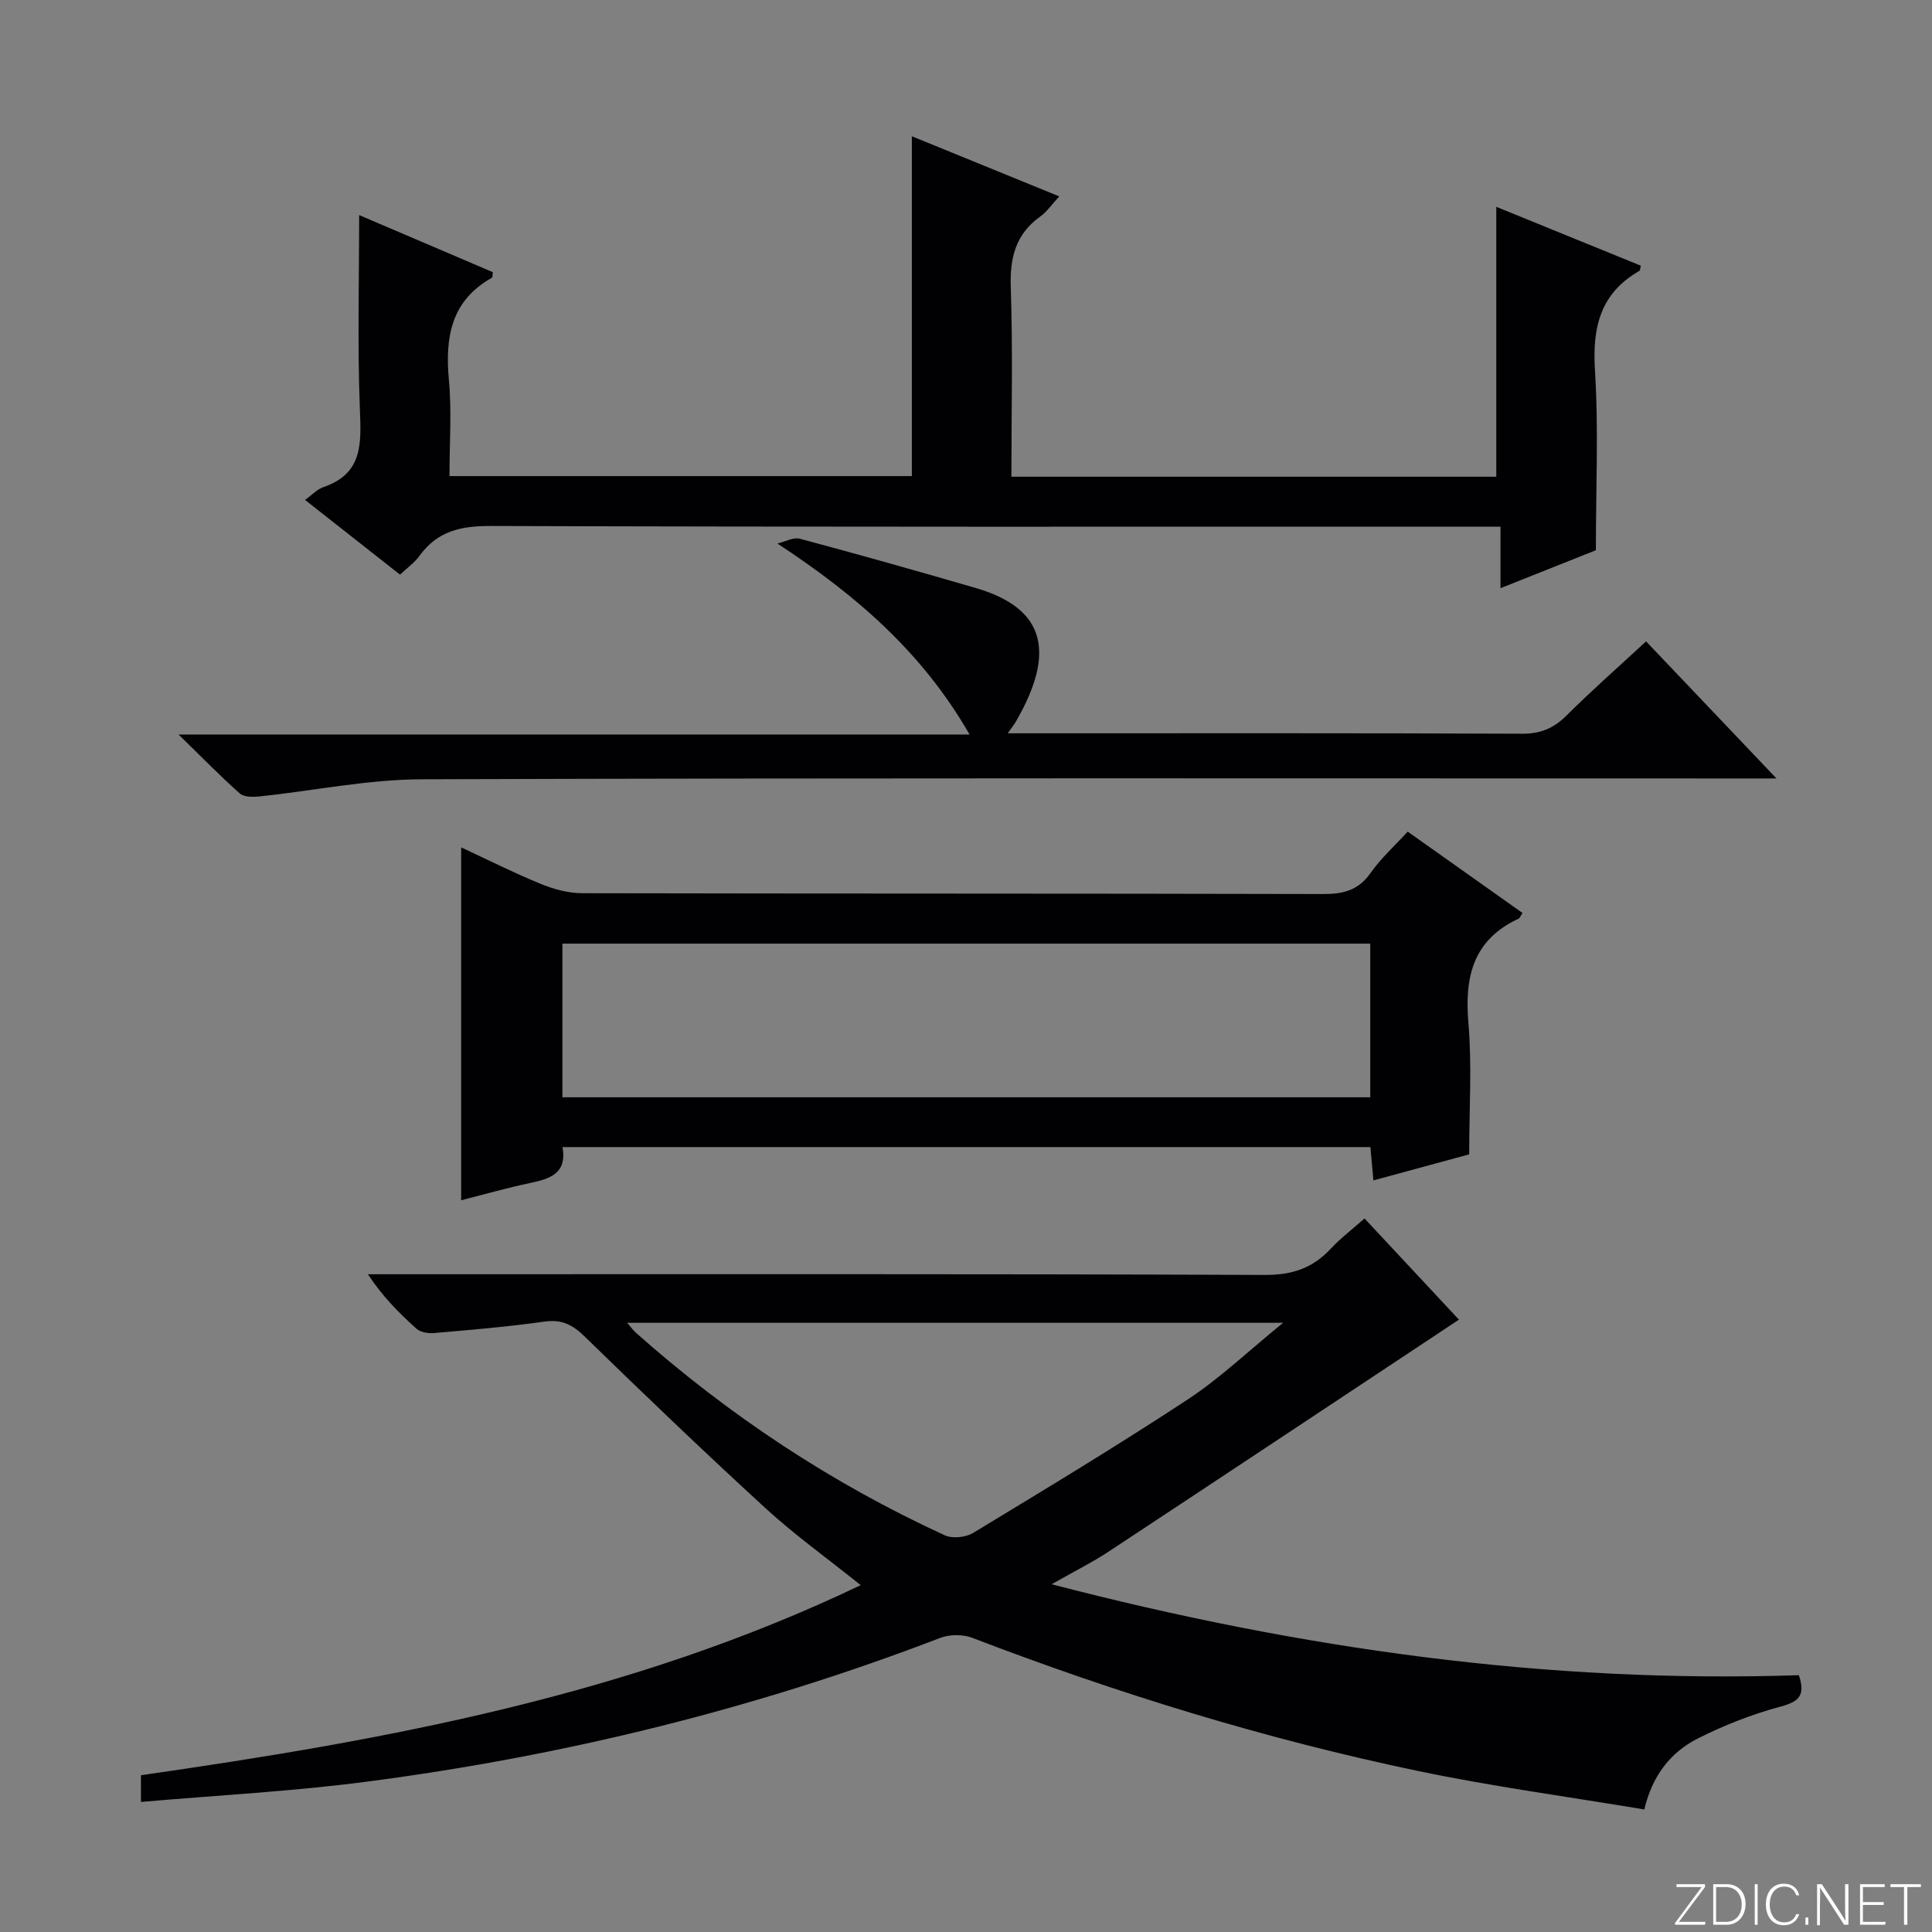 <svg enable-background="new 0 0 400 400" viewBox="0 0 400 400" xmlns="http://www.w3.org/2000/svg"><rect x="0" y="0" width="400" height="400" fill="#808080" stroke="none"/><g fill="#fbfcfa"><path d="m346.9 398 5.4-7.3h-5.2v-.6h5.9v.6l-5.4 7.2h5.5l-.1.6h-6.2v-.5z"/><path d="m354.7 390.1h2.8c2.3 0 3.9 1.6 3.9 4.1s-1.6 4.3-3.9 4.3h-2.8zm.6 7.8h2c2.2 0 3.3-1.6 3.3-3.6 0-1.8-1-3.6-3.3-3.6h-2z"/><path d="m363.9 390.1v8.4h-.6v-8.4z"/><path d="m372.5 396.3c-.4 1.3-1.4 2.3-3.2 2.3-2.4 0-3.7-1.9-3.7-4.3 0-2.3 1.2-4.3 3.7-4.3 1.8 0 2.9 1 3.2 2.4h-.6c-.4-1.1-1.1-1.8-2.5-1.8-2.1 0-3 1.9-3 3.7s.9 3.7 3 3.7c1.4 0 2.1-.7 2.5-1.7z"/><path d="m373.8 398.5v-1.5h.6v1.5z"/><path d="m376.2 398.5v-8.4h1c1.3 2 4.4 6.7 4.9 7.6-.1-1.2-.1-2.4-.1-3.8v-3.8h.7v8.4h-.9c-1.2-1.9-4.4-6.8-5-7.7.1 1.1 0 2.3 0 3.9v3.9h-.6z"/><path d="m390 394.4h-4.3v3.5h4.7l-.1.6h-5.2v-8.4h5.1v.6h-4.5v3.1h4.3v.7z"/><path d="m394.2 390.7h-2.8v-.6h6.3v.6h-2.8v7.8h-.7z"/></g><path d="m29.18 373.07c0-2.74 0-4.2 0-5.53 51.01-7.31 101.31-16.52 149.02-39.35-7.12-5.71-13.69-10.42-19.61-15.84-12.75-11.69-25.25-23.66-37.64-35.73-2.52-2.45-4.76-3.49-8.29-2.99-7.55 1.07-15.16 1.7-22.75 2.36-1.2.11-2.81-.13-3.65-.87-3.67-3.27-7.12-6.78-10.09-11.3h5.28c60.14 0 120.29-.09 180.43.14 5.65.02 9.89-1.4 13.62-5.41 2.03-2.17 4.43-4 7.01-6.28 6.64 7.11 13.14 14.09 19.55 20.95-24.42 16.18-48.49 32.17-72.6 48.07-3.3 2.18-6.88 3.95-11.74 6.71 51.72 13.44 102.72 20.56 154.72 18.83 1.39 4.19.03 5.47-3.75 6.49-5.89 1.58-11.69 3.85-17.13 6.59-5.64 2.84-9.47 7.67-11.12 14.72-15.76-2.64-31.38-4.74-46.77-7.95-31.55-6.59-62.29-16.05-92.39-27.59-1.93-.74-4.65-.73-6.59.01-38.3 14.71-77.86 24.42-118.48 29.74-15.44 2.04-31.04 2.84-47.03 4.23zm236.48-99.2c-46.02 0-90.61 0-135.81 0 .91 1.06 1.29 1.6 1.77 2.03 19.28 17.12 40.56 31.21 63.99 41.97 1.58.73 4.33.43 5.86-.49 14.92-9.04 29.87-18.06 44.44-27.64 6.69-4.4 12.57-10.04 19.75-15.87z" fill="#010103"/><path d="m82.82 118.97c-6.61-5.2-12.99-10.21-19.67-15.47 1.45-1.03 2.51-2.2 3.82-2.65 8.17-2.79 7.82-9.03 7.54-16.07-.52-13.41-.15-26.85-.15-40.25 8.6 3.67 18.16 7.76 27.68 11.82-.09.55-.03 1.06-.21 1.16-8.47 4.76-9.7 12.33-8.89 21.17.6 6.44.12 12.97.12 19.89h95.73c0-23.26 0-46.63 0-70.36 9.68 3.95 19.74 8.05 30.52 12.45-1.55 1.67-2.56 3.18-3.94 4.17-5.14 3.69-6.31 8.58-6.1 14.72.44 12.95.13 25.92.13 39.15h100.39c0-18.63 0-37.02 0-55.88 9.8 3.99 19.87 8.09 29.93 12.19-.15.53-.13.98-.31 1.08-8.1 4.64-9.75 11.69-9.19 20.58.76 12.07.19 24.22.19 37.25-5.34 2.13-12.07 4.8-19.75 7.86 0-4.67 0-8.53 0-12.74-2.75 0-4.72 0-6.7 0-67.47 0-134.94.08-202.4-.14-6.14-.02-10.99 1.05-14.68 6.14-1.04 1.46-2.58 2.53-4.06 3.93z" fill="#010103"/><path d="m291.45 172.18c8.1 5.74 15.94 11.29 23.77 16.84-.45.67-.56 1.07-.81 1.18-9.41 4.36-11.22 12.01-10.39 21.61.75 8.74.16 17.59.16 27.19-5.82 1.58-12.61 3.43-19.83 5.39-.22-2.48-.41-4.55-.62-6.9-55.68 0-111.25 0-167.27 0 .99 5.52-2.66 6.59-6.8 7.46-4.69.99-9.31 2.31-14.18 3.55 0-24.31 0-48.31 0-73.06 5.51 2.56 10.9 5.28 16.47 7.56 2.68 1.1 5.7 1.92 8.57 1.93 51.16.11 102.31.04 153.47.17 4.16.01 7.24-.78 9.76-4.34 2.17-3.1 5.05-5.68 7.7-8.58zm-175.01 55h167.26c0-10.84 0-21.27 0-31.81-55.87 0-111.43 0-167.26 0z" fill="#010103"/><path d="m200.74 152.07c-9.86-17.14-23.57-28.89-39.78-39.53 1.56-.37 3.29-1.36 4.65-1 12.18 3.26 24.31 6.68 36.41 10.2 14.73 4.29 16.39 13.6 8.37 27.55-.38.66-.87 1.26-1.75 2.53h5.55c33.65 0 67.29-.06 100.94.09 3.82.02 6.53-1.12 9.19-3.76 5.18-5.16 10.69-10 16.48-15.36 8.68 9.12 17.34 18.23 27 28.38-2.95 0-4.81 0-6.66 0-91.28 0-182.56-.13-273.84.17-11.19.04-22.37 2.38-33.57 3.55-1.35.14-3.21.16-4.08-.61-4.06-3.6-7.85-7.5-12.68-12.21z" fill="#010103"/></svg>
